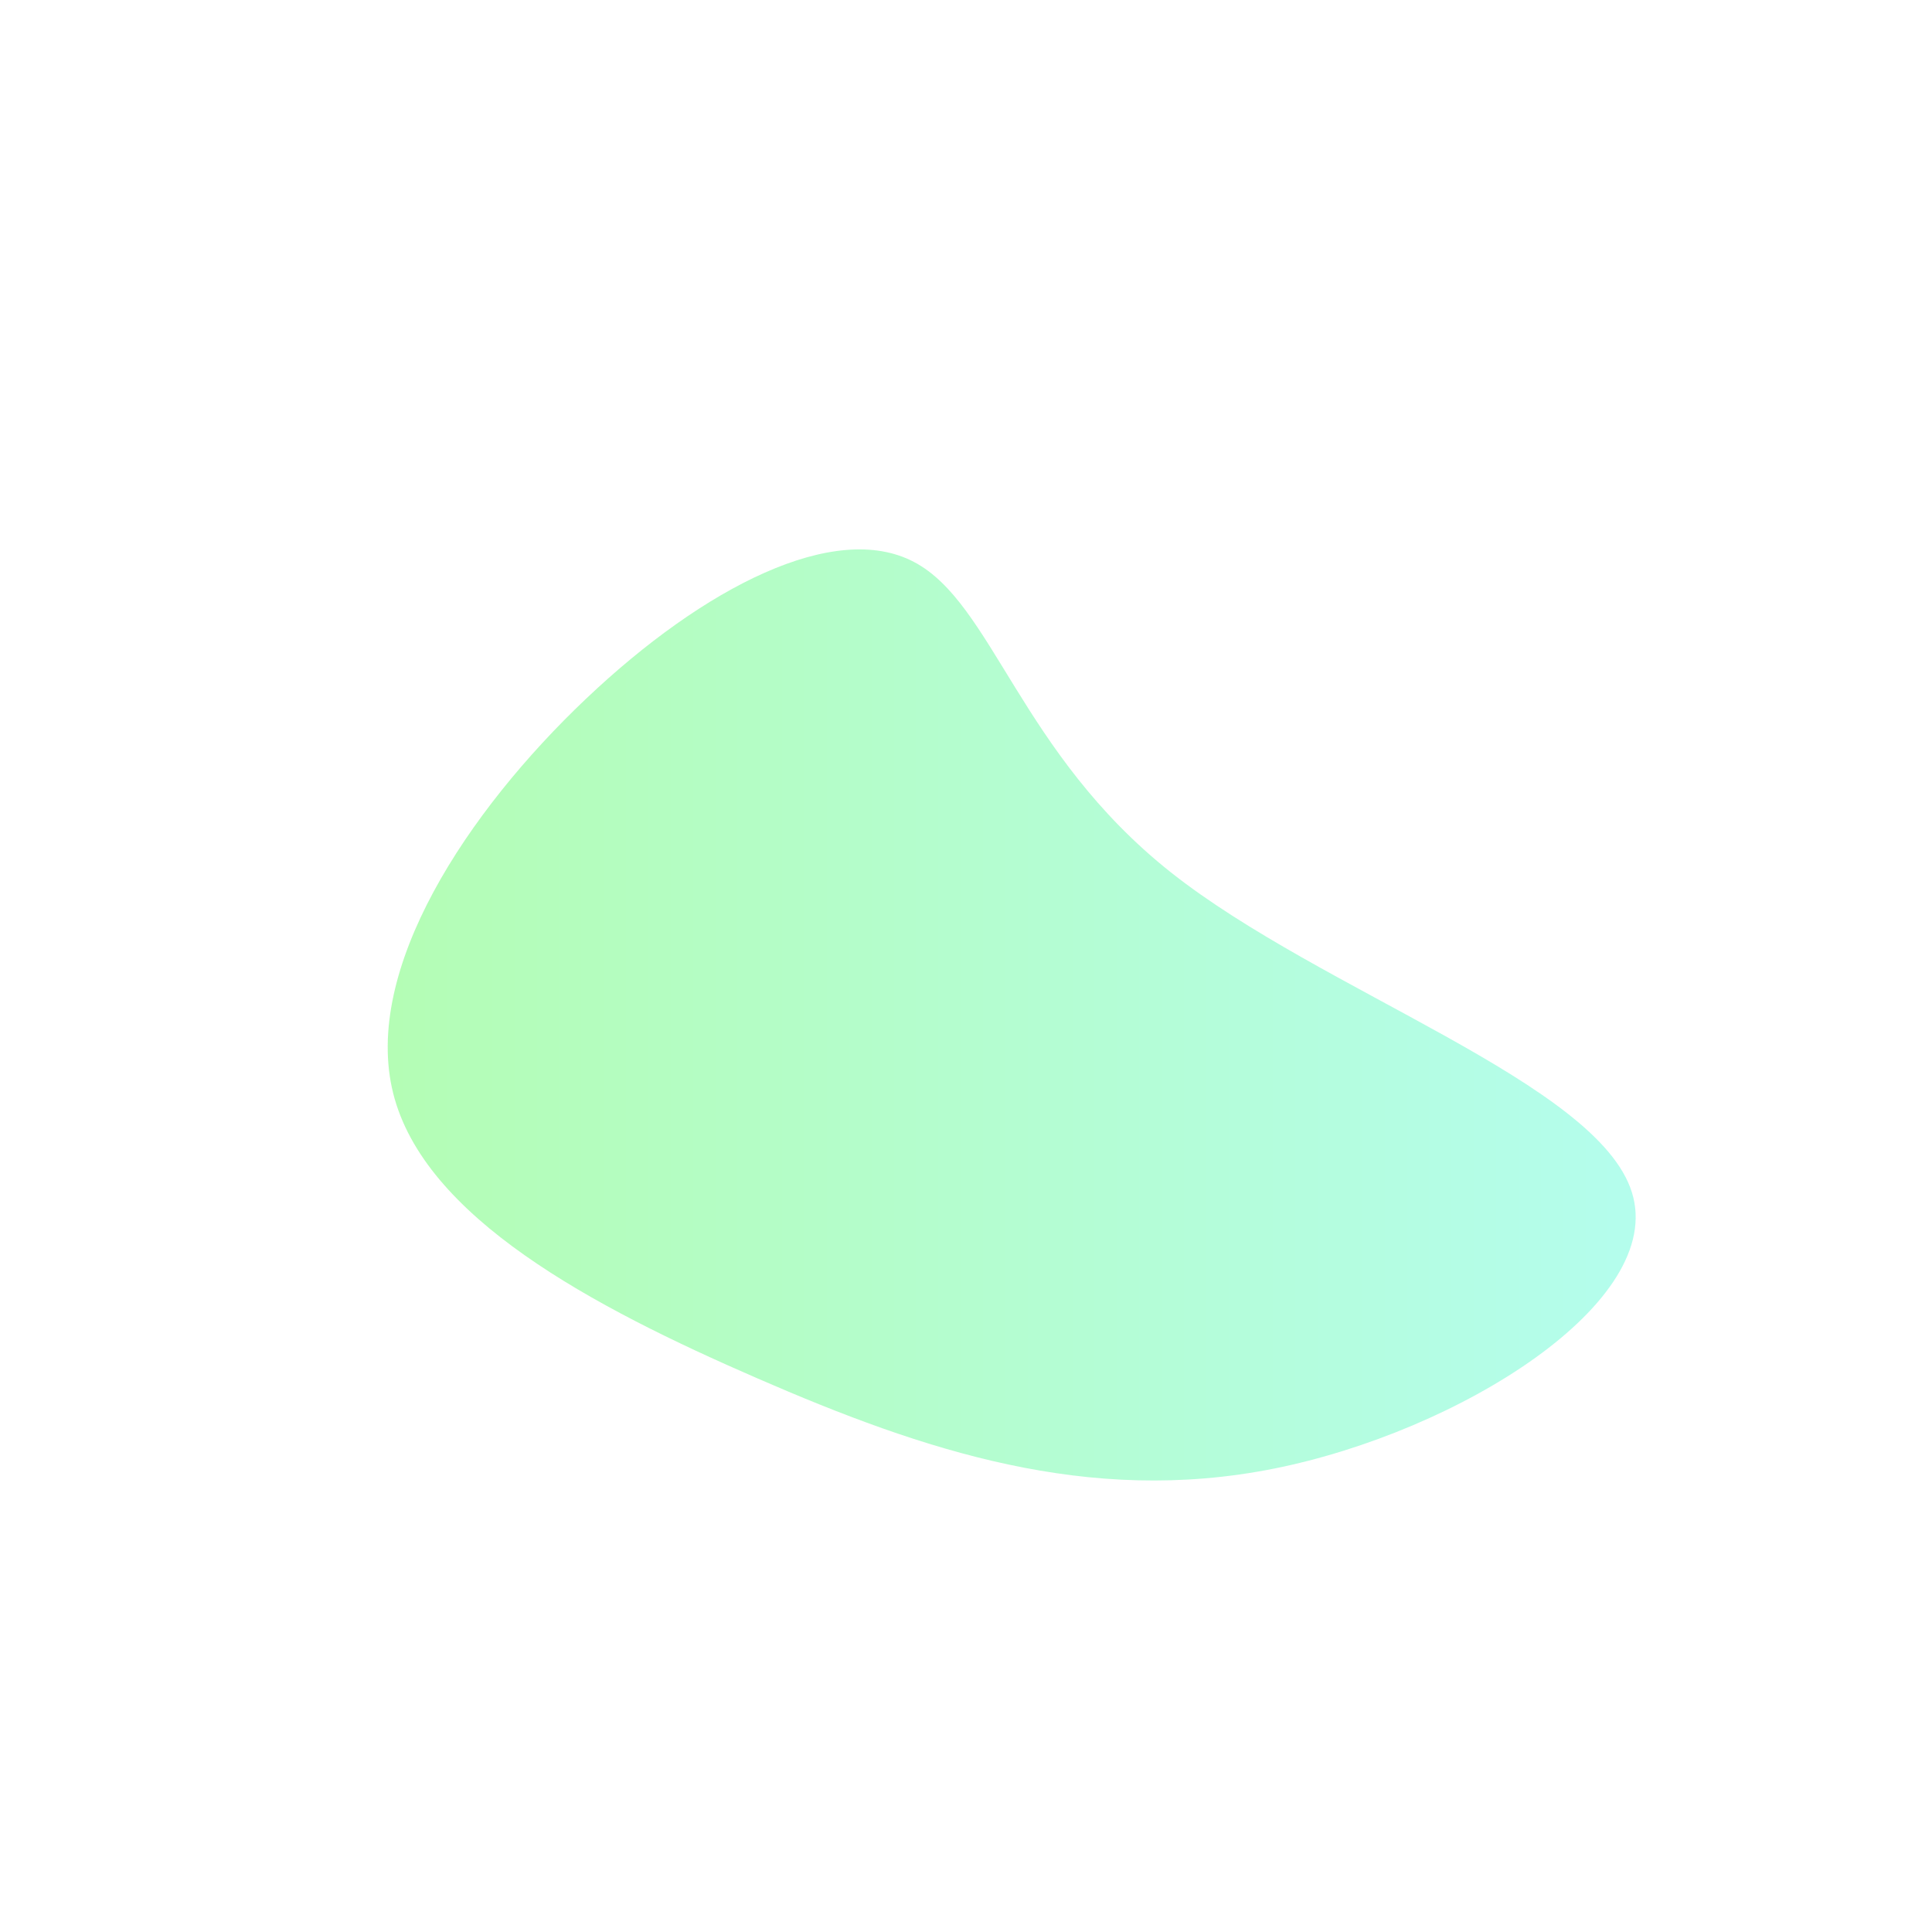 <?xml version="1.0" standalone="no"?>
<svg
  width="300"
  height="300"
  viewBox="0 0 600 600"
  xmlns="http://www.w3.org/2000/svg"
>
<defs>
	<linearGradient id="grad3" x1="0%" y1="0%" x2="100%" y2="0%">
      <stop offset="0%" style="stop-color:#06f906;stop-opacity:1"/>
      <stop offset="100%" style="stop-color:#06f9c8;stop-opacity:1"/>
    </linearGradient>
</defs>
  <g transform="translate(300,300)">
    <path d="M63.6,-29.1C110.6,8.1,196.2,36.2,206.8,70.3C217.5,104.4,153.2,144.6,95.6,156.1C37.9,167.6,-13.2,150.5,-64.7,128.1C-116.3,105.7,-168.3,78,-177.9,39.5C-187.5,1.1,-154.8,-48.1,-118,-83C-81.3,-117.8,-40.7,-138.4,-16.2,-125.5C8.3,-112.7,16.7,-66.3,63.6,-29.1Z" fill="url(#grad3)" fill-opacity="0.3" />
  </g>
</svg>
  